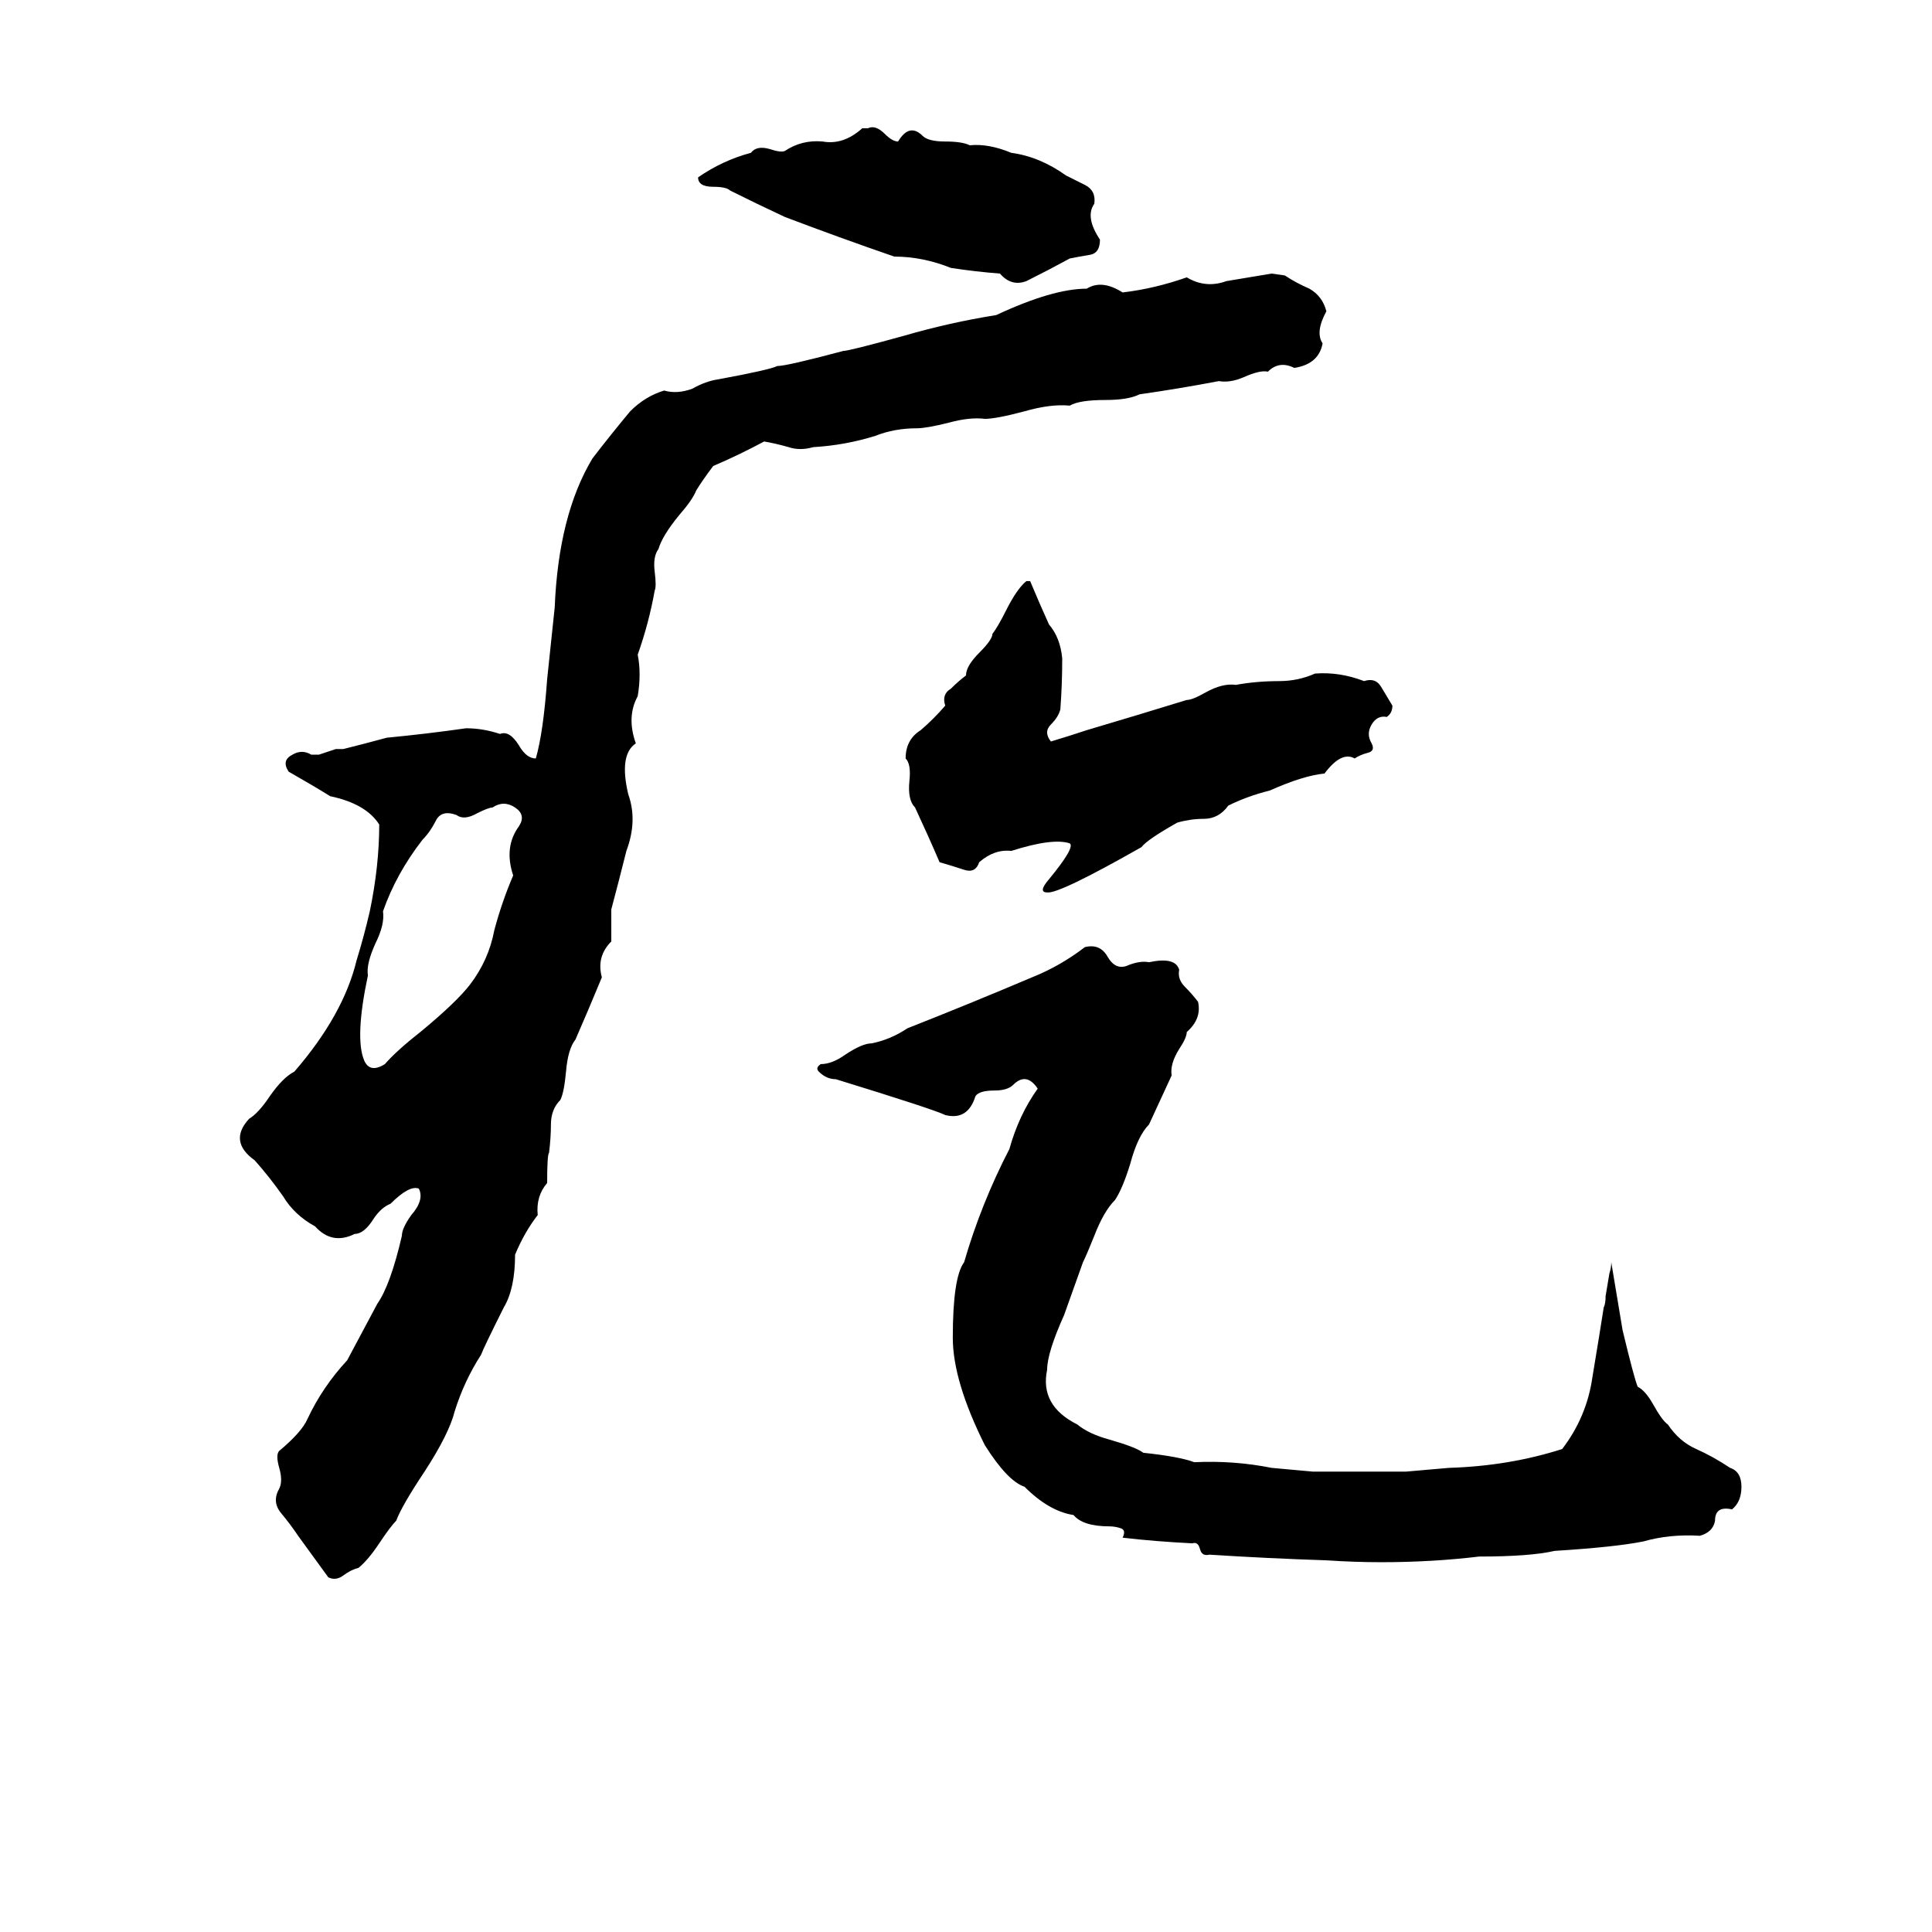 <svg xmlns="http://www.w3.org/2000/svg" viewBox="0 -800 1024 1024">
	<path fill="#000000" d="M457 -732H460Q464 -734 469 -729Q473 -725 476 -725Q482 -735 489 -728Q492 -725 501 -725Q510 -725 514 -723Q524 -724 536 -719Q551 -717 565 -707Q569 -705 575 -702Q581 -699 580 -692Q575 -685 583 -673Q583 -666 578 -665Q572 -664 567 -663Q556 -657 544 -651Q536 -648 530 -655Q517 -656 504 -658Q489 -664 474 -664Q445 -674 416 -685Q401 -692 387 -699Q385 -701 378 -701Q370 -701 370 -706Q383 -715 398 -719Q401 -723 408 -721Q414 -719 416 -720Q425 -726 436 -725Q447 -723 457 -732ZM674 -655L681 -654Q687 -650 694 -647Q701 -643 703 -635Q697 -624 701 -618Q699 -607 686 -605Q678 -609 672 -603Q668 -604 659 -600Q652 -597 646 -598Q625 -594 604 -591Q598 -588 586 -588Q572 -588 567 -585Q557 -586 543 -582Q528 -578 522 -578Q514 -579 503 -576Q491 -573 486 -573Q474 -573 464 -569Q448 -564 431 -563Q424 -561 418 -563Q411 -565 405 -566Q392 -559 378 -553Q372 -545 369 -540Q367 -535 360 -527Q351 -516 349 -509Q346 -505 347 -497Q348 -489 347 -487Q344 -470 338 -453Q340 -443 338 -431Q332 -420 337 -406Q328 -400 333 -379Q338 -365 332 -349Q328 -333 324 -318Q324 -316 324 -314V-305Q324 -303 324 -301Q316 -293 319 -282Q312 -265 305 -249Q301 -244 300 -232Q299 -221 297 -217Q292 -212 292 -204Q292 -197 291 -189Q290 -188 290 -173Q284 -166 285 -156Q278 -147 273 -135Q273 -117 267 -107Q256 -85 255 -82Q246 -68 241 -52Q238 -40 225 -20Q213 -2 210 6Q207 9 201 18Q195 27 190 31Q186 32 182 35Q178 38 174 36Q166 25 158 14Q154 8 149 2Q144 -4 148 -11Q150 -15 148 -22Q146 -29 148 -31Q160 -41 163 -48Q171 -65 184 -79Q192 -94 200 -109Q207 -119 213 -145Q213 -149 218 -156Q225 -164 222 -170Q217 -172 207 -162Q202 -160 198 -154Q193 -146 188 -146Q176 -140 167 -150Q156 -156 150 -166Q143 -176 135 -185Q121 -195 132 -207Q137 -210 143 -219Q150 -229 156 -232Q182 -262 189 -291Q193 -304 196 -317Q201 -341 201 -363Q194 -374 175 -378Q167 -383 153 -391Q149 -397 155 -400Q160 -403 165 -400Q167 -400 169 -400L178 -403Q180 -403 182 -403Q194 -406 205 -409Q226 -411 247 -414Q256 -414 265 -411Q270 -413 275 -405Q279 -398 284 -398Q288 -412 290 -440Q292 -459 294 -478Q296 -527 314 -557Q324 -570 334 -582Q342 -590 352 -593Q359 -591 367 -594Q374 -598 381 -599Q408 -604 412 -606Q417 -606 447 -614Q450 -614 479 -622Q503 -629 528 -633Q558 -647 576 -647Q584 -652 595 -645Q612 -647 629 -653Q639 -647 650 -651Q662 -653 674 -655ZM544 -492H546Q551 -480 556 -469Q562 -462 563 -451Q563 -437 562 -424Q561 -420 557 -416Q553 -412 557 -407Q567 -410 576 -413Q603 -421 629 -429Q632 -429 639 -433Q648 -438 655 -437Q666 -439 678 -439Q688 -439 697 -443Q710 -444 723 -439Q729 -441 732 -436Q735 -431 738 -426Q738 -422 735 -420Q730 -421 727 -416Q724 -411 727 -406Q729 -402 725 -401Q721 -400 718 -398Q711 -402 702 -390Q691 -389 673 -381Q661 -378 651 -373Q646 -366 638 -366Q631 -366 624 -364Q608 -355 605 -351Q561 -326 555 -327Q550 -327 556 -334Q570 -351 567 -353Q558 -356 536 -349Q527 -350 519 -343Q517 -337 511 -339Q505 -341 498 -343Q492 -357 485 -372Q481 -376 482 -386Q483 -395 480 -398Q480 -408 488 -413Q495 -419 501 -426Q499 -432 504 -435Q508 -439 512 -442Q512 -447 519 -454Q526 -461 526 -464Q529 -468 533 -476Q539 -488 544 -492ZM261 -372Q259 -372 253 -369Q246 -365 242 -368Q234 -371 231 -365Q228 -359 224 -355Q210 -337 203 -317Q204 -310 199 -300Q194 -289 195 -283Q188 -250 193 -238Q196 -231 204 -236Q210 -243 224 -254Q242 -269 249 -278Q259 -291 262 -307Q266 -322 272 -336Q267 -351 275 -362Q279 -368 273 -372Q267 -376 261 -372ZM575 -298Q583 -300 587 -293Q591 -286 597 -288Q604 -291 609 -290Q623 -293 625 -286Q624 -281 628 -277Q632 -273 635 -269Q637 -260 629 -253Q629 -250 625 -244Q620 -236 621 -230Q615 -217 609 -204Q603 -198 599 -183Q595 -170 591 -164Q585 -158 580 -145Q576 -135 574 -131Q569 -117 564 -103Q555 -83 555 -74Q551 -55 571 -45Q577 -40 588 -37Q602 -33 606 -30Q625 -28 633 -25Q654 -26 674 -22Q685 -21 696 -20Q721 -20 745 -20Q757 -21 768 -22Q800 -23 828 -32Q841 -49 844 -70Q848 -94 850 -107Q851 -109 851 -113L853 -125Q854 -128 854 -131L860 -95Q866 -70 868 -65Q872 -63 876 -56Q881 -47 884 -45Q890 -36 899 -32Q908 -28 917 -22Q923 -20 923 -12Q923 -4 918 0Q909 -2 909 6Q908 12 901 14Q885 13 871 17Q856 20 824 22Q811 25 784 25Q759 28 732 28Q718 28 703 27Q672 26 641 24Q637 25 636 21Q635 17 632 18Q612 17 595 15Q597 11 594 10Q591 9 588 9Q574 9 569 3Q556 1 543 -12Q534 -15 522 -34Q505 -68 505 -91Q505 -123 511 -131Q520 -162 535 -191Q540 -209 550 -223Q544 -232 537 -225Q534 -222 527 -222Q519 -222 517 -219Q513 -206 501 -209Q495 -212 443 -228Q438 -228 434 -232Q432 -234 435 -236Q441 -236 448 -241Q457 -247 462 -247Q472 -249 481 -255Q514 -268 547 -282Q562 -288 575 -298Z"/>
</svg>